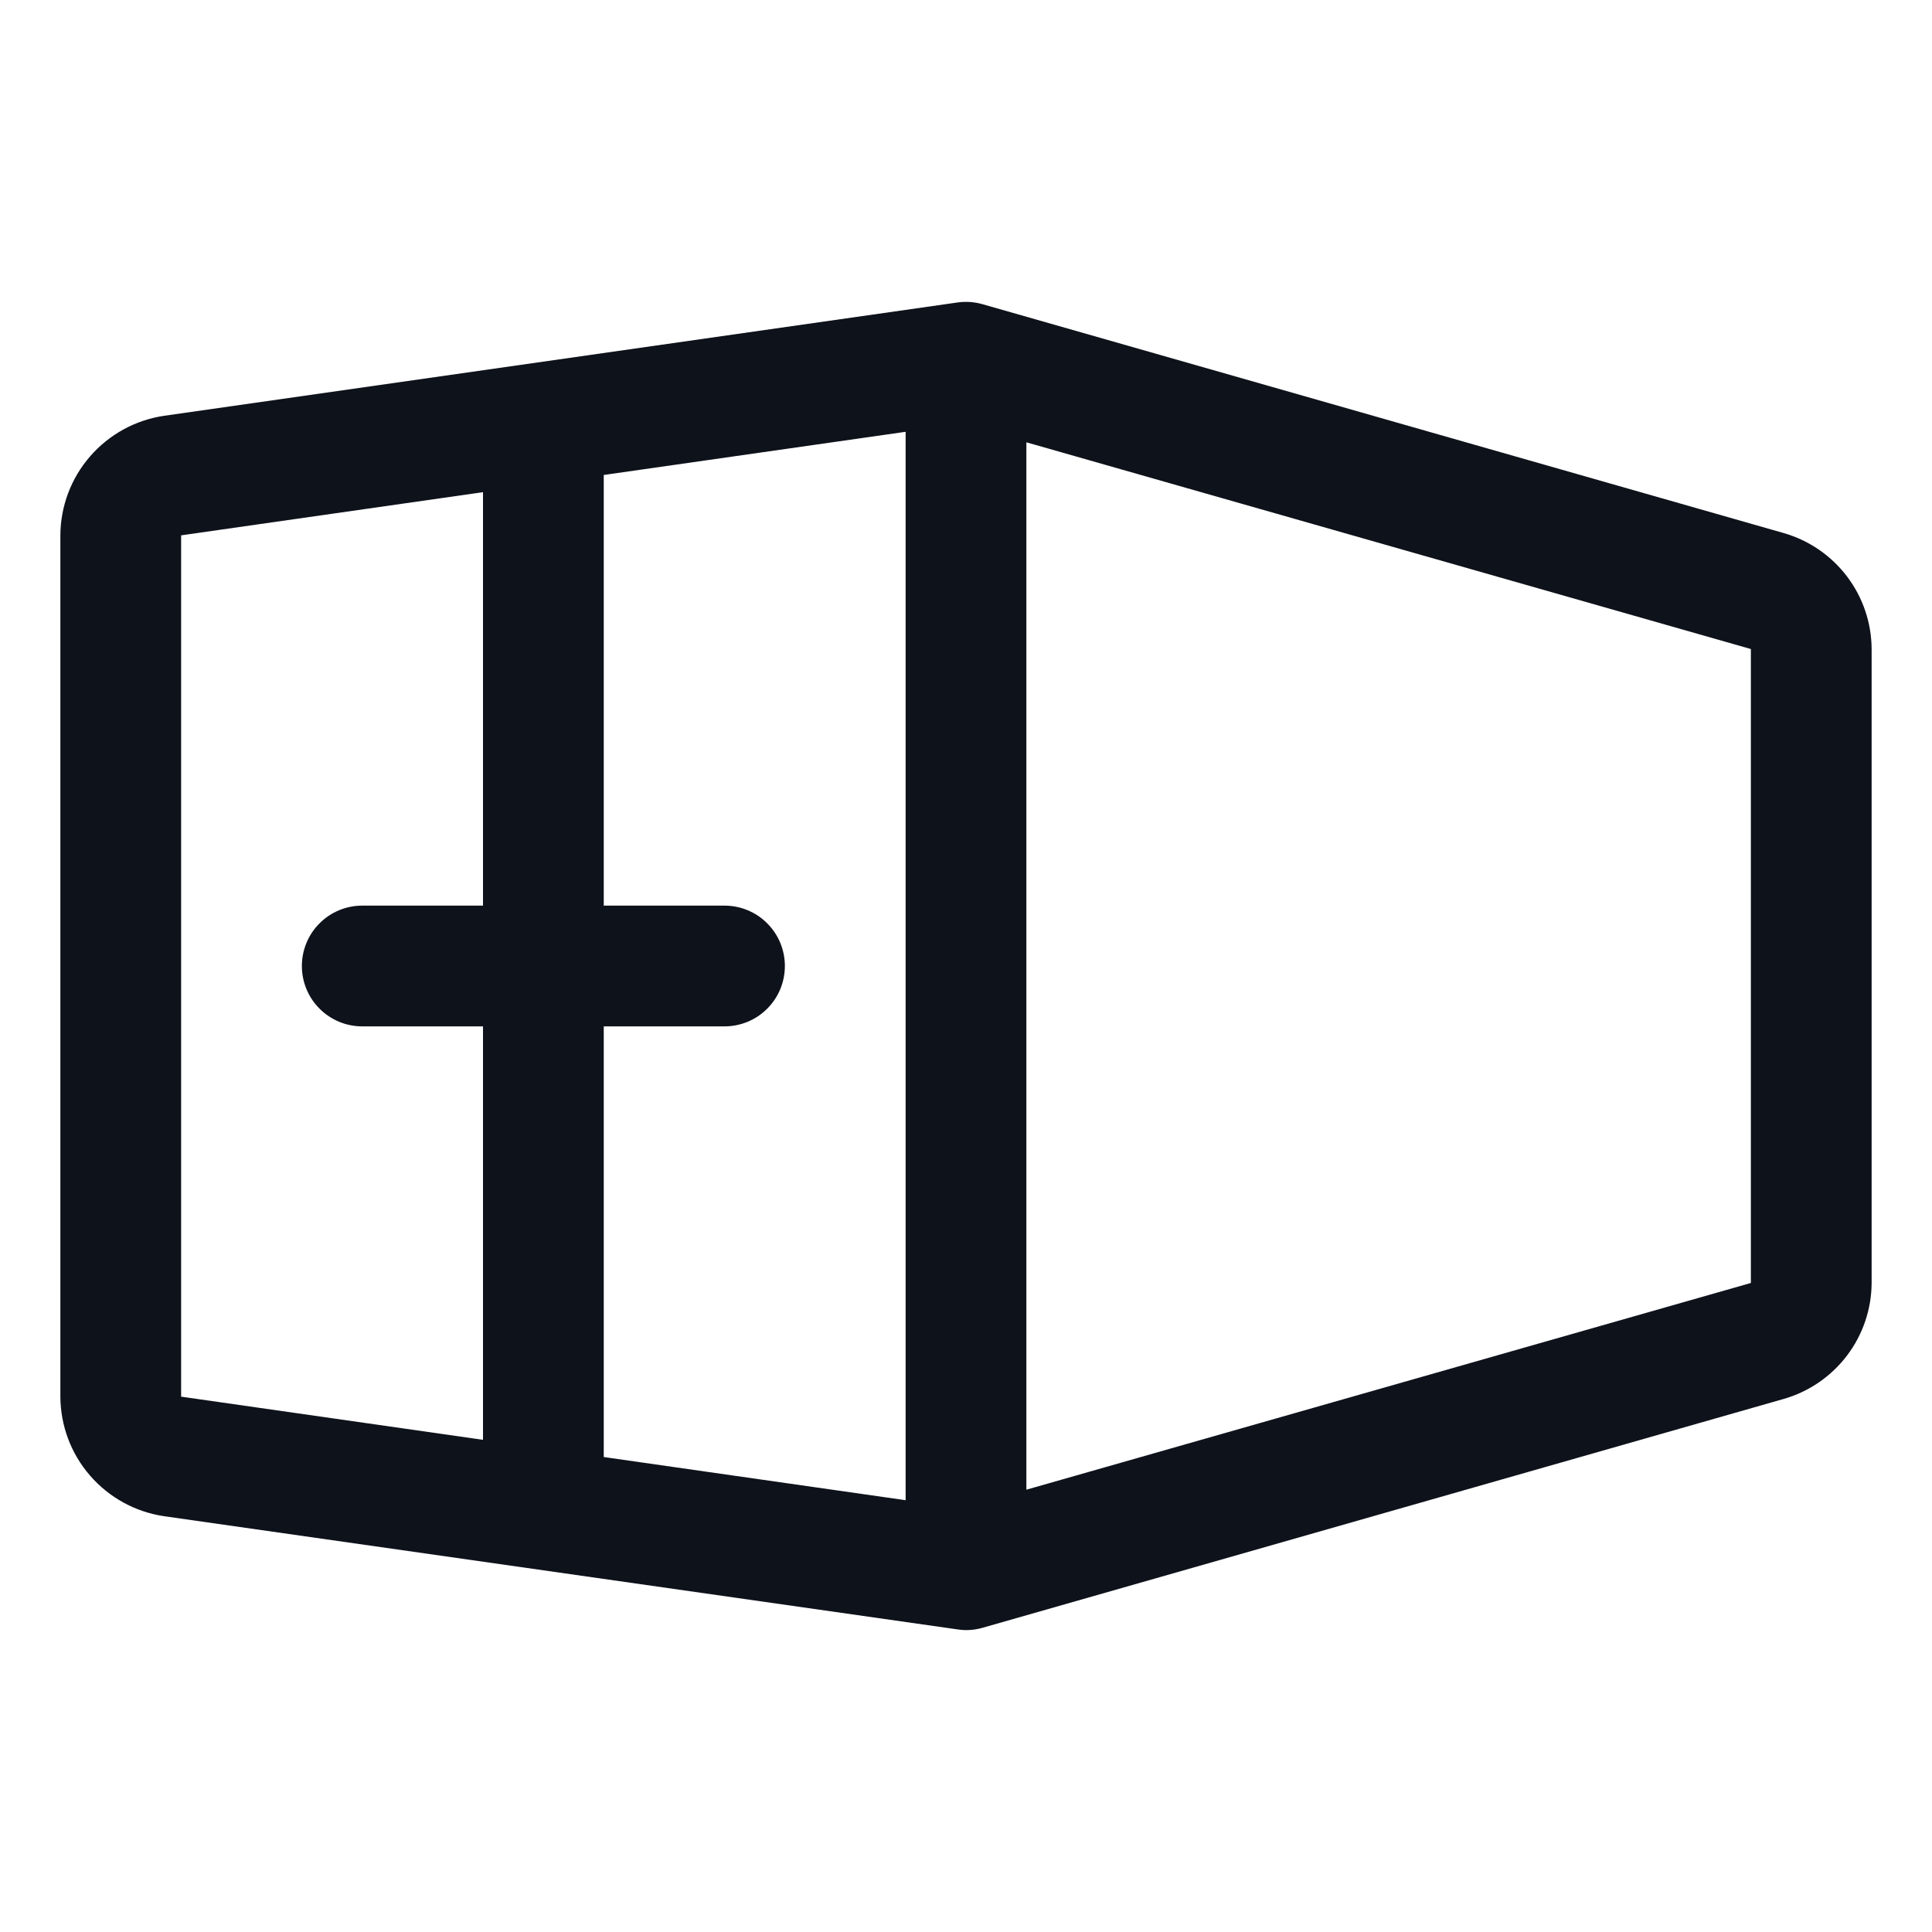 <svg width="32" height="32" viewBox="0 0 32 32" fill="none" xmlns="http://www.w3.org/2000/svg">
<path d="M29.55 8.831L16.275 5.039C16.14 5 15.998 4.99 15.859 5.01L2.717 6.887C2.242 6.957 1.807 7.196 1.492 7.559C1.176 7.922 1.002 8.387 1 8.867V23.133C1.002 23.613 1.176 24.078 1.492 24.441C1.807 24.804 2.242 25.043 2.717 25.113L15.859 26.988C15.905 26.995 15.953 26.999 16 27C16.093 27 16.186 26.987 16.275 26.961L29.55 23.169C29.966 23.048 30.332 22.796 30.594 22.45C30.855 22.105 30.998 21.683 31 21.25V10.75C30.998 10.316 30.855 9.895 30.594 9.55C30.332 9.204 29.966 8.952 29.55 8.831ZM12 15H10V7.867L15 7.152V24.848L10 24.133V17H12C12.265 17 12.52 16.895 12.707 16.707C12.895 16.52 13 16.265 13 16C13 15.735 12.895 15.48 12.707 15.293C12.52 15.105 12.265 15 12 15ZM3 8.867L8 8.152V15H6C5.735 15 5.48 15.105 5.293 15.293C5.105 15.48 5 15.735 5 16C5 16.265 5.105 16.52 5.293 16.707C5.48 16.895 5.735 17 6 17H8V23.848L3 23.133V8.867ZM17 24.674V7.326L29 10.75V21.25L17 24.674Z" fill="#0E121B"/>
</svg>
